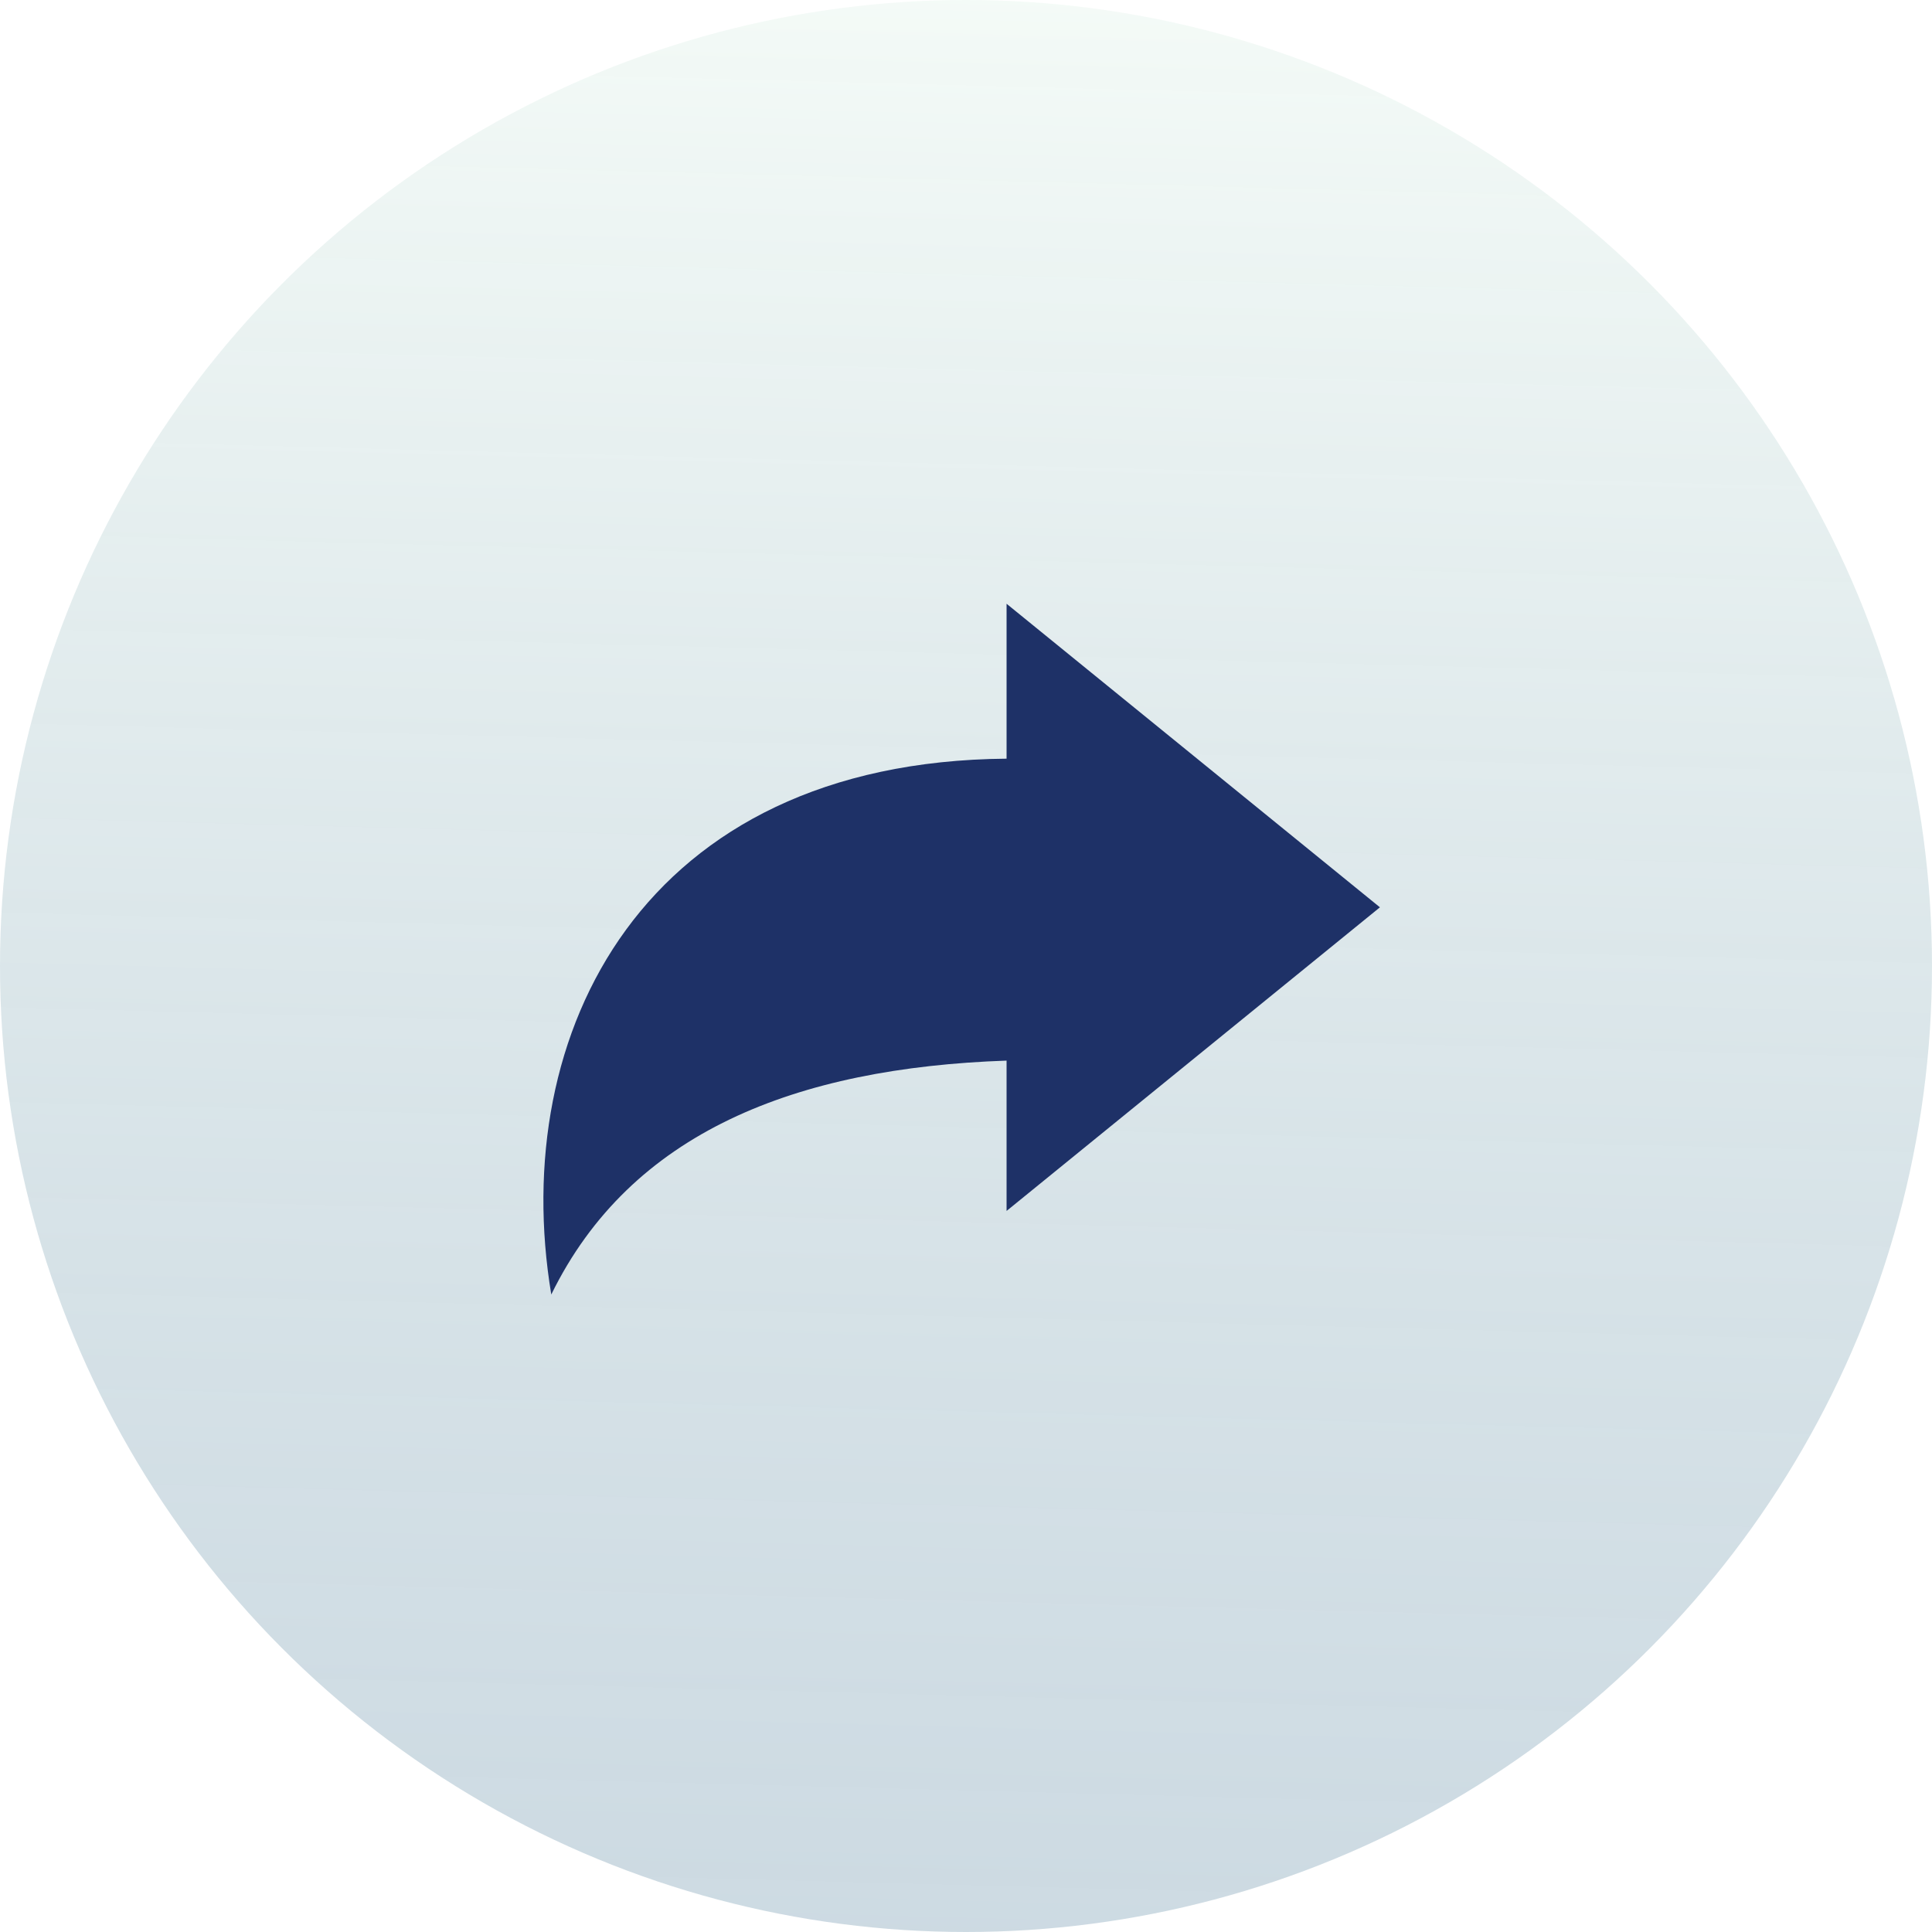 <svg width="32" height="32" viewBox="0 0 32 32" fill="none" xmlns="http://www.w3.org/2000/svg">
<circle cx="16" cy="16" r="16" fill="url(#paint0_linear_1_223)"/>
<path d="M22.856 15.028L16.672 10V12.566C10.645 12.615 8.409 17.109 9.131 21.441C10.448 18.748 13.188 17.688 16.672 17.567V20.057L22.856 15.028Z" fill="#1E3167"/>
<defs>
<linearGradient id="paint0_linear_1_223" x1="15.583" y1="32" x2="16.425" y2="0.01" gradientUnits="userSpaceOnUse">
<stop stop-color="#044770" stop-opacity="0.2"/>
<stop offset="1" stop-color="#D6EEE1" stop-opacity="0.28"/>
</linearGradient>
</defs>
</svg>
